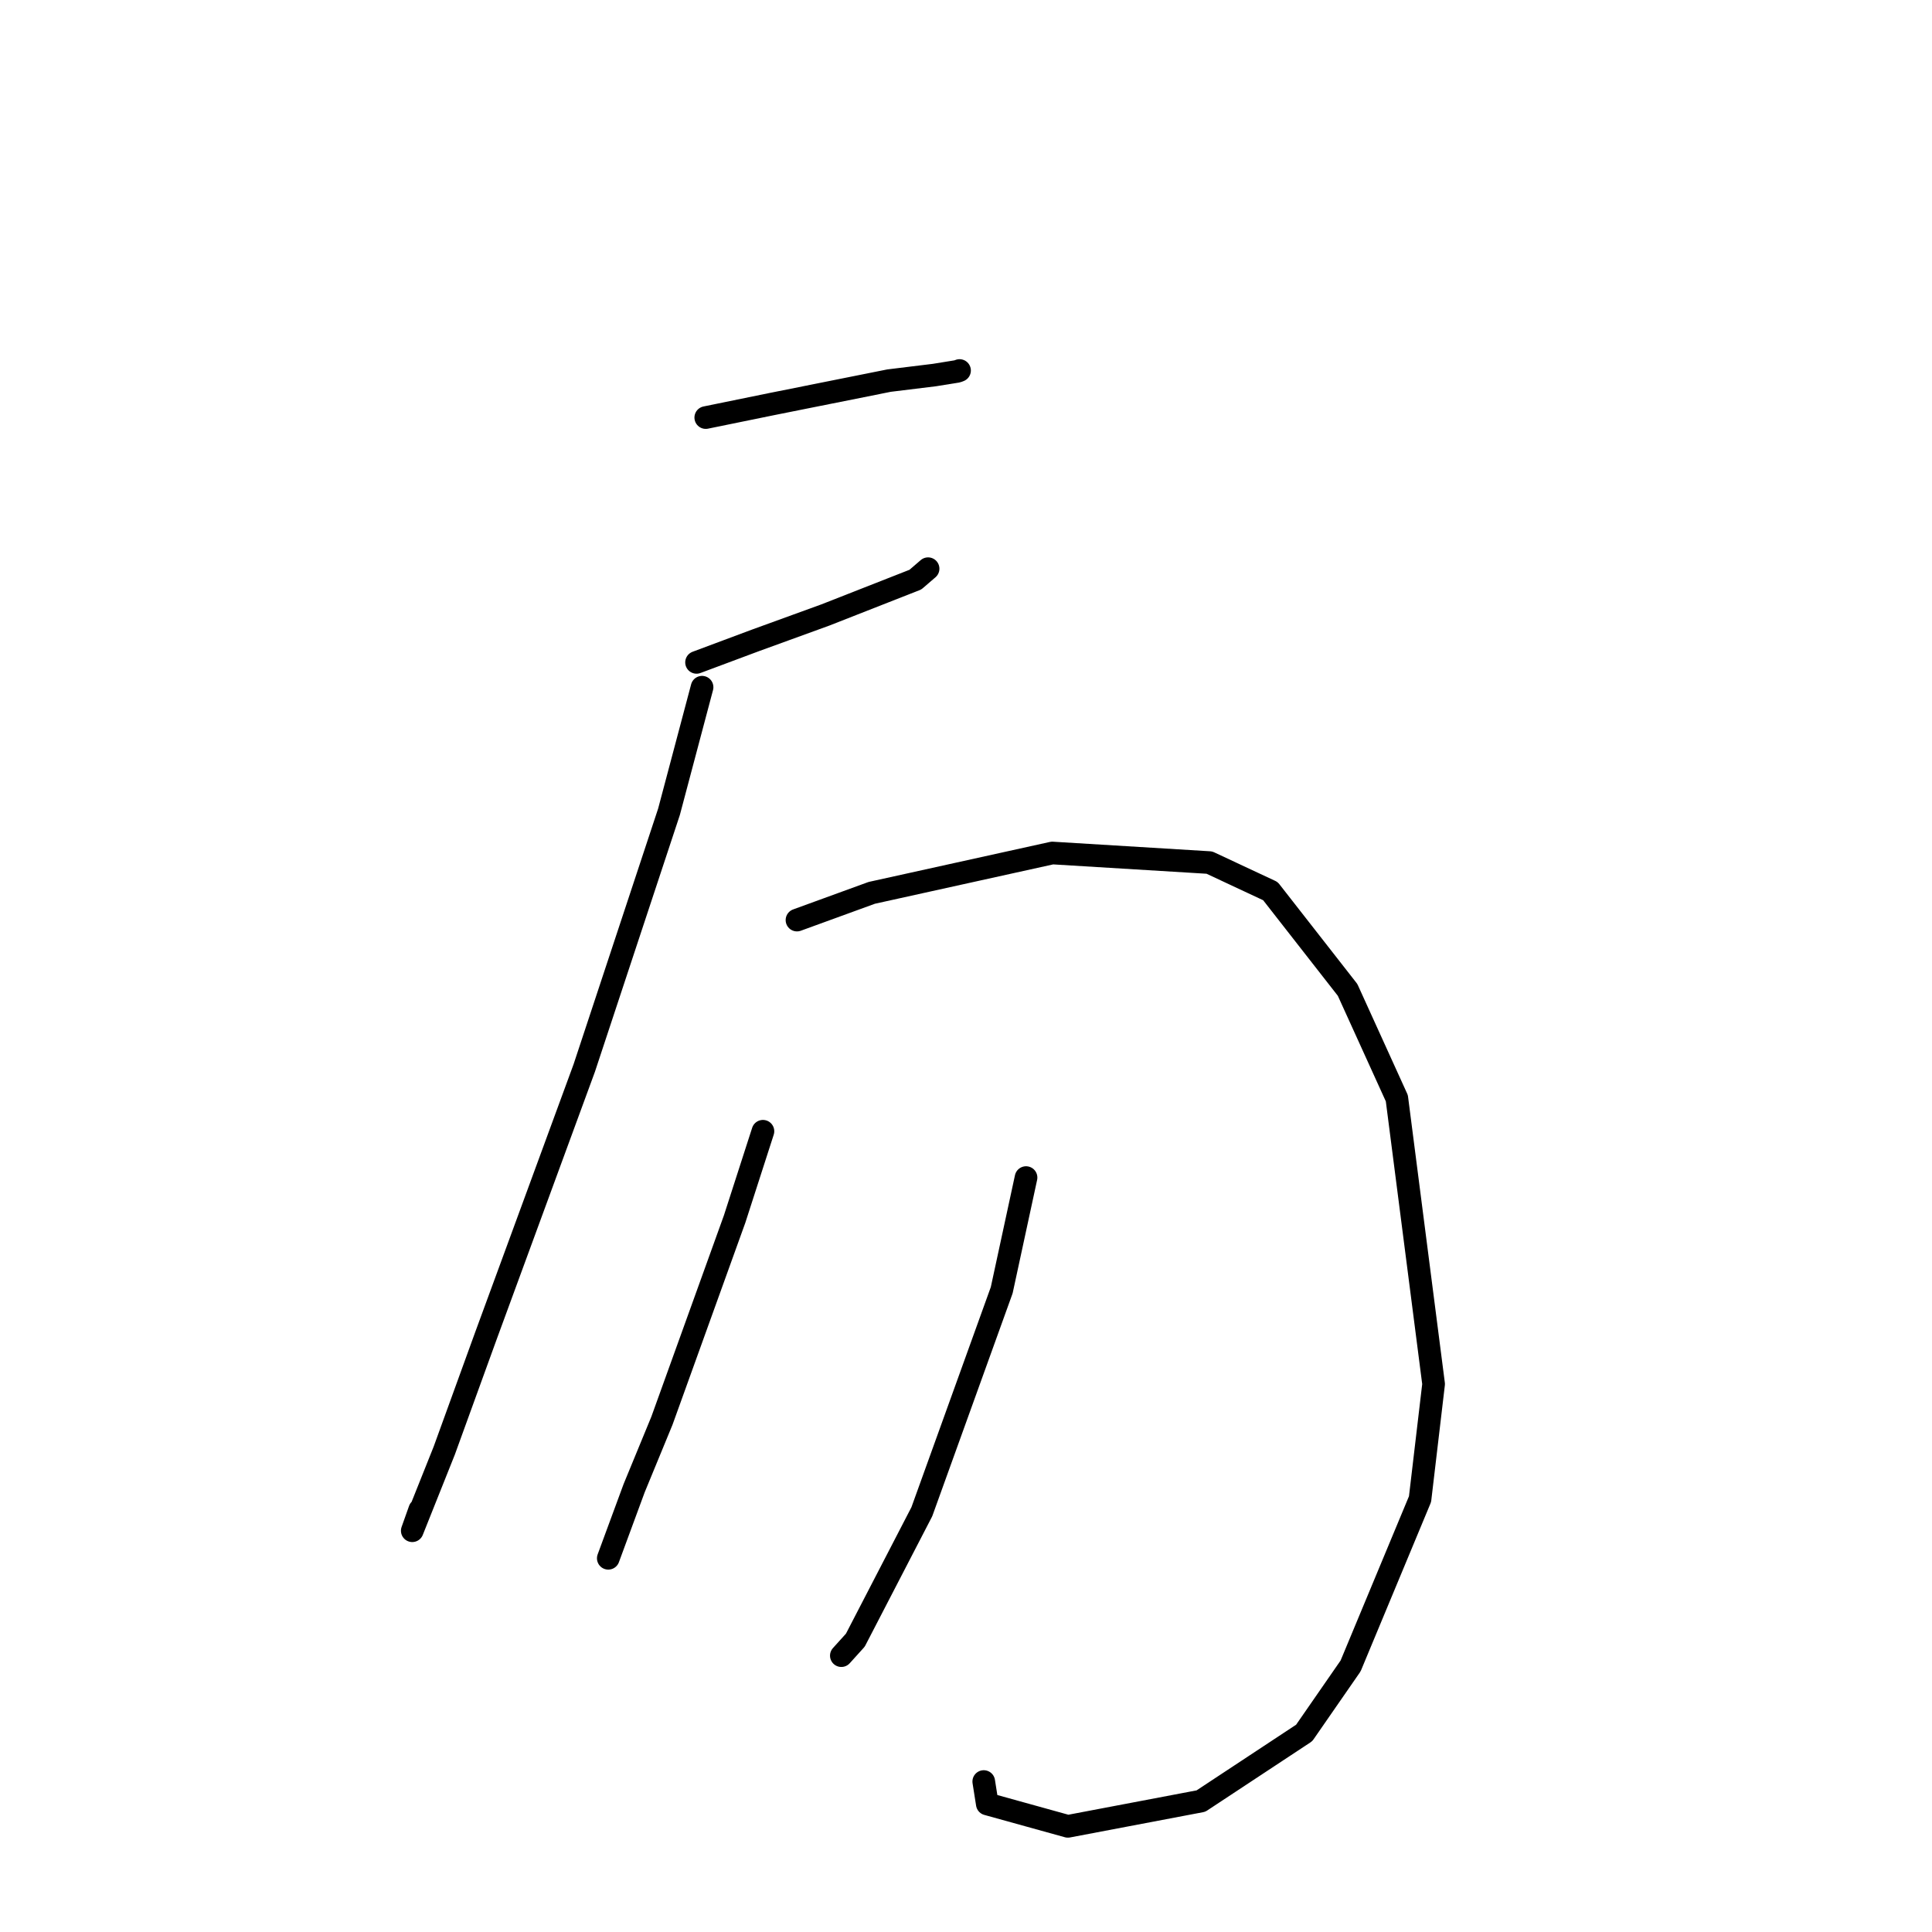 <?xml version="1.0" standalone="no"?>
    <svg width="256" height="256" xmlns="http://www.w3.org/2000/svg" version="1.1">
    <polyline stroke="black" stroke-width="3" stroke-linecap="round" fill="transparent" stroke-linejoin="round" points="93.517 55.33 102.317 53.532 117.798 50.434 123.824 49.695 126.866 49.203 127.036 49.137 127.104 49.111 127.145 49.095 " />
        <polyline stroke="black" stroke-width="3" stroke-linecap="round" fill="transparent" stroke-linejoin="round" points="92.295 87.769 100.138 84.841 109.365 81.488 121.295 76.803 122.844 75.47 122.977 75.355 " />
        <polyline stroke="black" stroke-width="3" stroke-linecap="round" fill="transparent" stroke-linejoin="round" points="93.028 91.06 88.645 107.568 77.418 141.514 64.387 176.997 58.864 192.218 54.627 202.83 55.616 200.049 " />
        <polyline stroke="black" stroke-width="3" stroke-linecap="round" fill="transparent" stroke-linejoin="round" points="105.603 121.916 115.51 118.308 139.435 113.027 160.249 114.296 168.335 118.078 178.563 131.167 185.088 145.522 189.96 183.389 188.162 198.64 178.962 220.745 172.811 229.625 159.128 238.652 141.502 241.999 130.822 239.038 130.352 236.063 " />
        <polyline stroke="black" stroke-width="3" stroke-linecap="round" fill="transparent" stroke-linejoin="round" points="101.094 149.897 97.342 161.529 87.709 188.253 84.025 197.197 80.912 205.637 80.601 206.481 " />
        <polyline stroke="black" stroke-width="3" stroke-linecap="round" fill="transparent" stroke-linejoin="round" points="135.956 156.035 132.733 170.955 122.147 200.314 113.335 217.332 111.482 219.382 " />
        </svg>